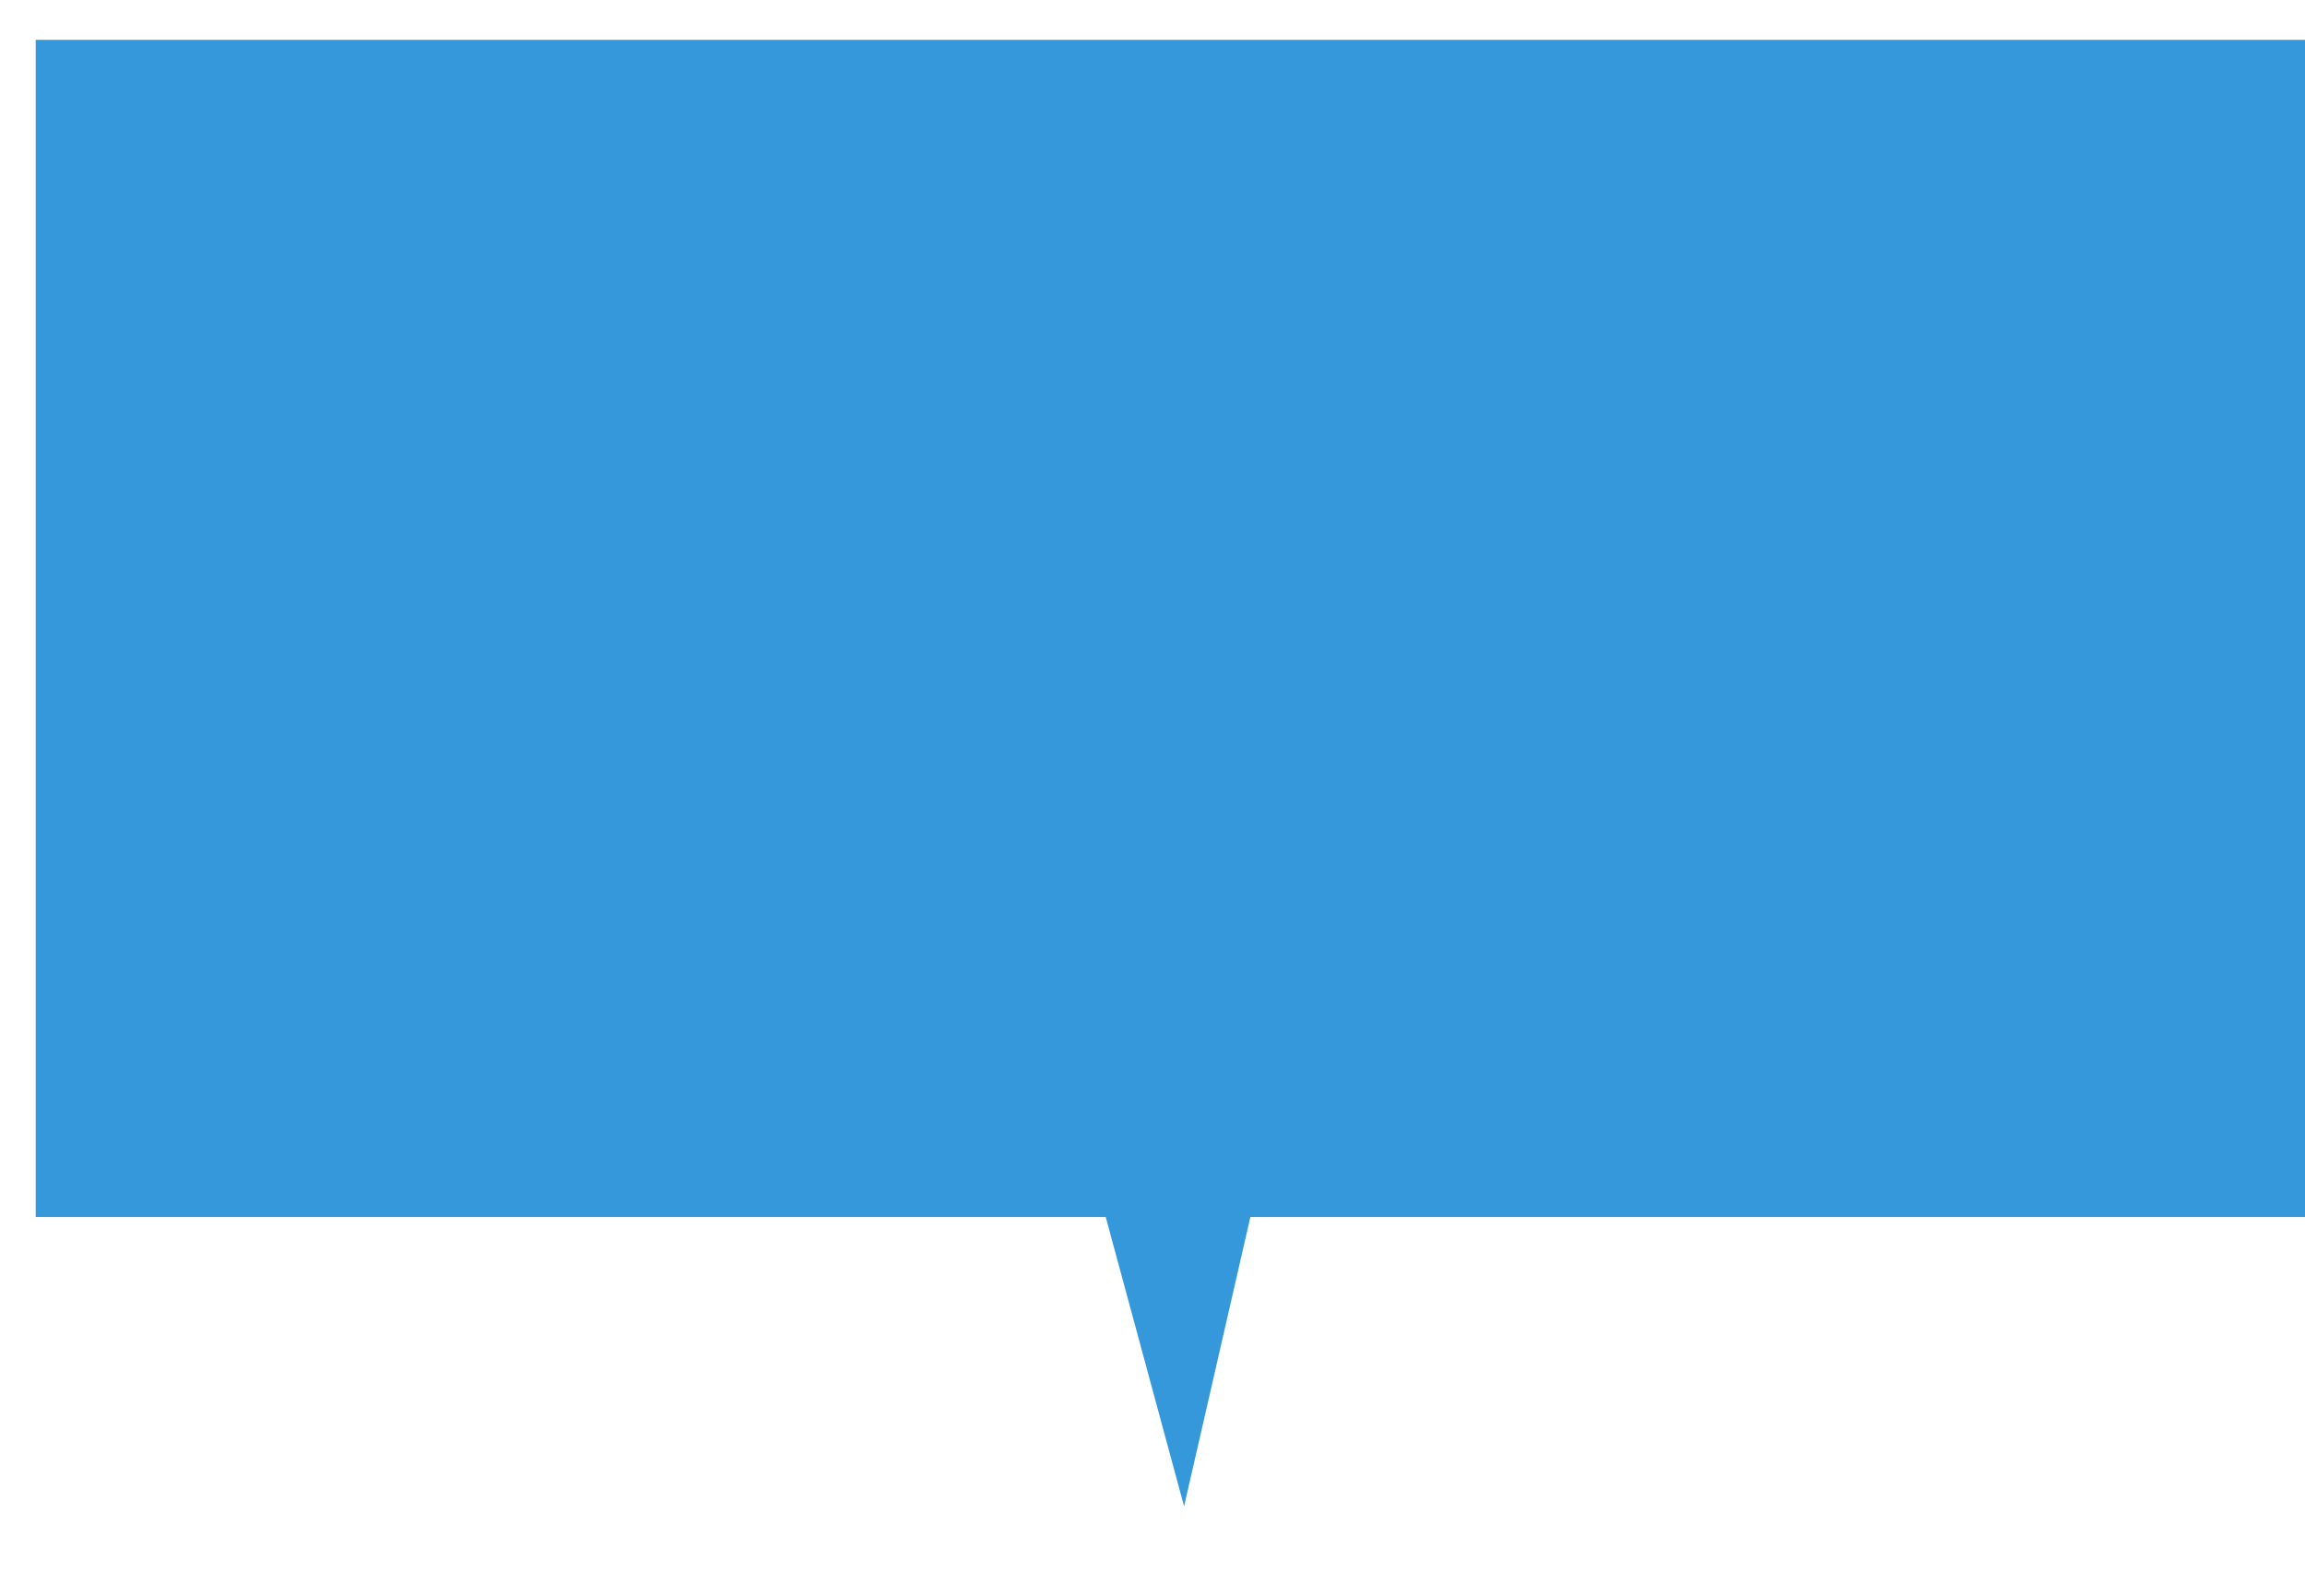 <?xml version="1.0" encoding="UTF-8" standalone="no"?>
<svg
   xmlns:svg="http://www.w3.org/2000/svg"
   xmlns="http://www.w3.org/2000/svg"
   xmlns:sodipodi="http://sodipodi.sourceforge.net/DTD/sodipodi-0.dtd"
   xmlns:inkscape="http://www.inkscape.org/namespaces/inkscape"
   id="svg2"
   version="1.1"
   viewBox= "0 0 260 180"
   inkscape:version="0.91 r13725"
   sodipodi:docname="category-board.svg">
  <defs
     id="defs250" />
  <sodipodi:namedview
     pagecolor="#ffffff"
     bordercolor="#666666"
     borderopacity="1"
     objecttolerance="10"
     gridtolerance="10"
     guidetolerance="10"
     inkscape:pageopacity="0"
     inkscape:pageshadow="2"
     inkscape:window-width="1280"
     inkscape:window-height="751"
     id="namedview248"
     showgrid="false"
     inkscape:snap-object-midpoints="true"
     inkscape:snap-midpoints="true"
     inkscape:zoom="0.42813106"
     inkscape:cx="353.95629"
     inkscape:cy="376.86973"
     inkscape:window-x="0"
     inkscape:window-y="0"
     inkscape:window-maximized="1"
     inkscape:current-layer="svg2" />
  <g
     id="tblock2"
     data-1130="    opacity: 0;    transform[swing]: translate(-30px, 0); "
     data-1150="    opacity: 1;    transform[swing]: translate(0, 0); "
     transform="translate(-731.085,-91.094)"
     style="opacity:1"
     class="skrollable skrollable-after">
    <path
       d="m 735.113,95.586 257.067,0 0,132.785 -257.067,0 0,-132.785 z"
       id="path215"
       inkscape:connector-curvature="0"
       style="fill:#3498db" />
    <path
       d="m 864.648,261.001 -13,-48 24,0 -11,48 z"
       id="path217"
       inkscape:connector-curvature="0"
       style="fill:#3498db" />
  </g>
</svg>

